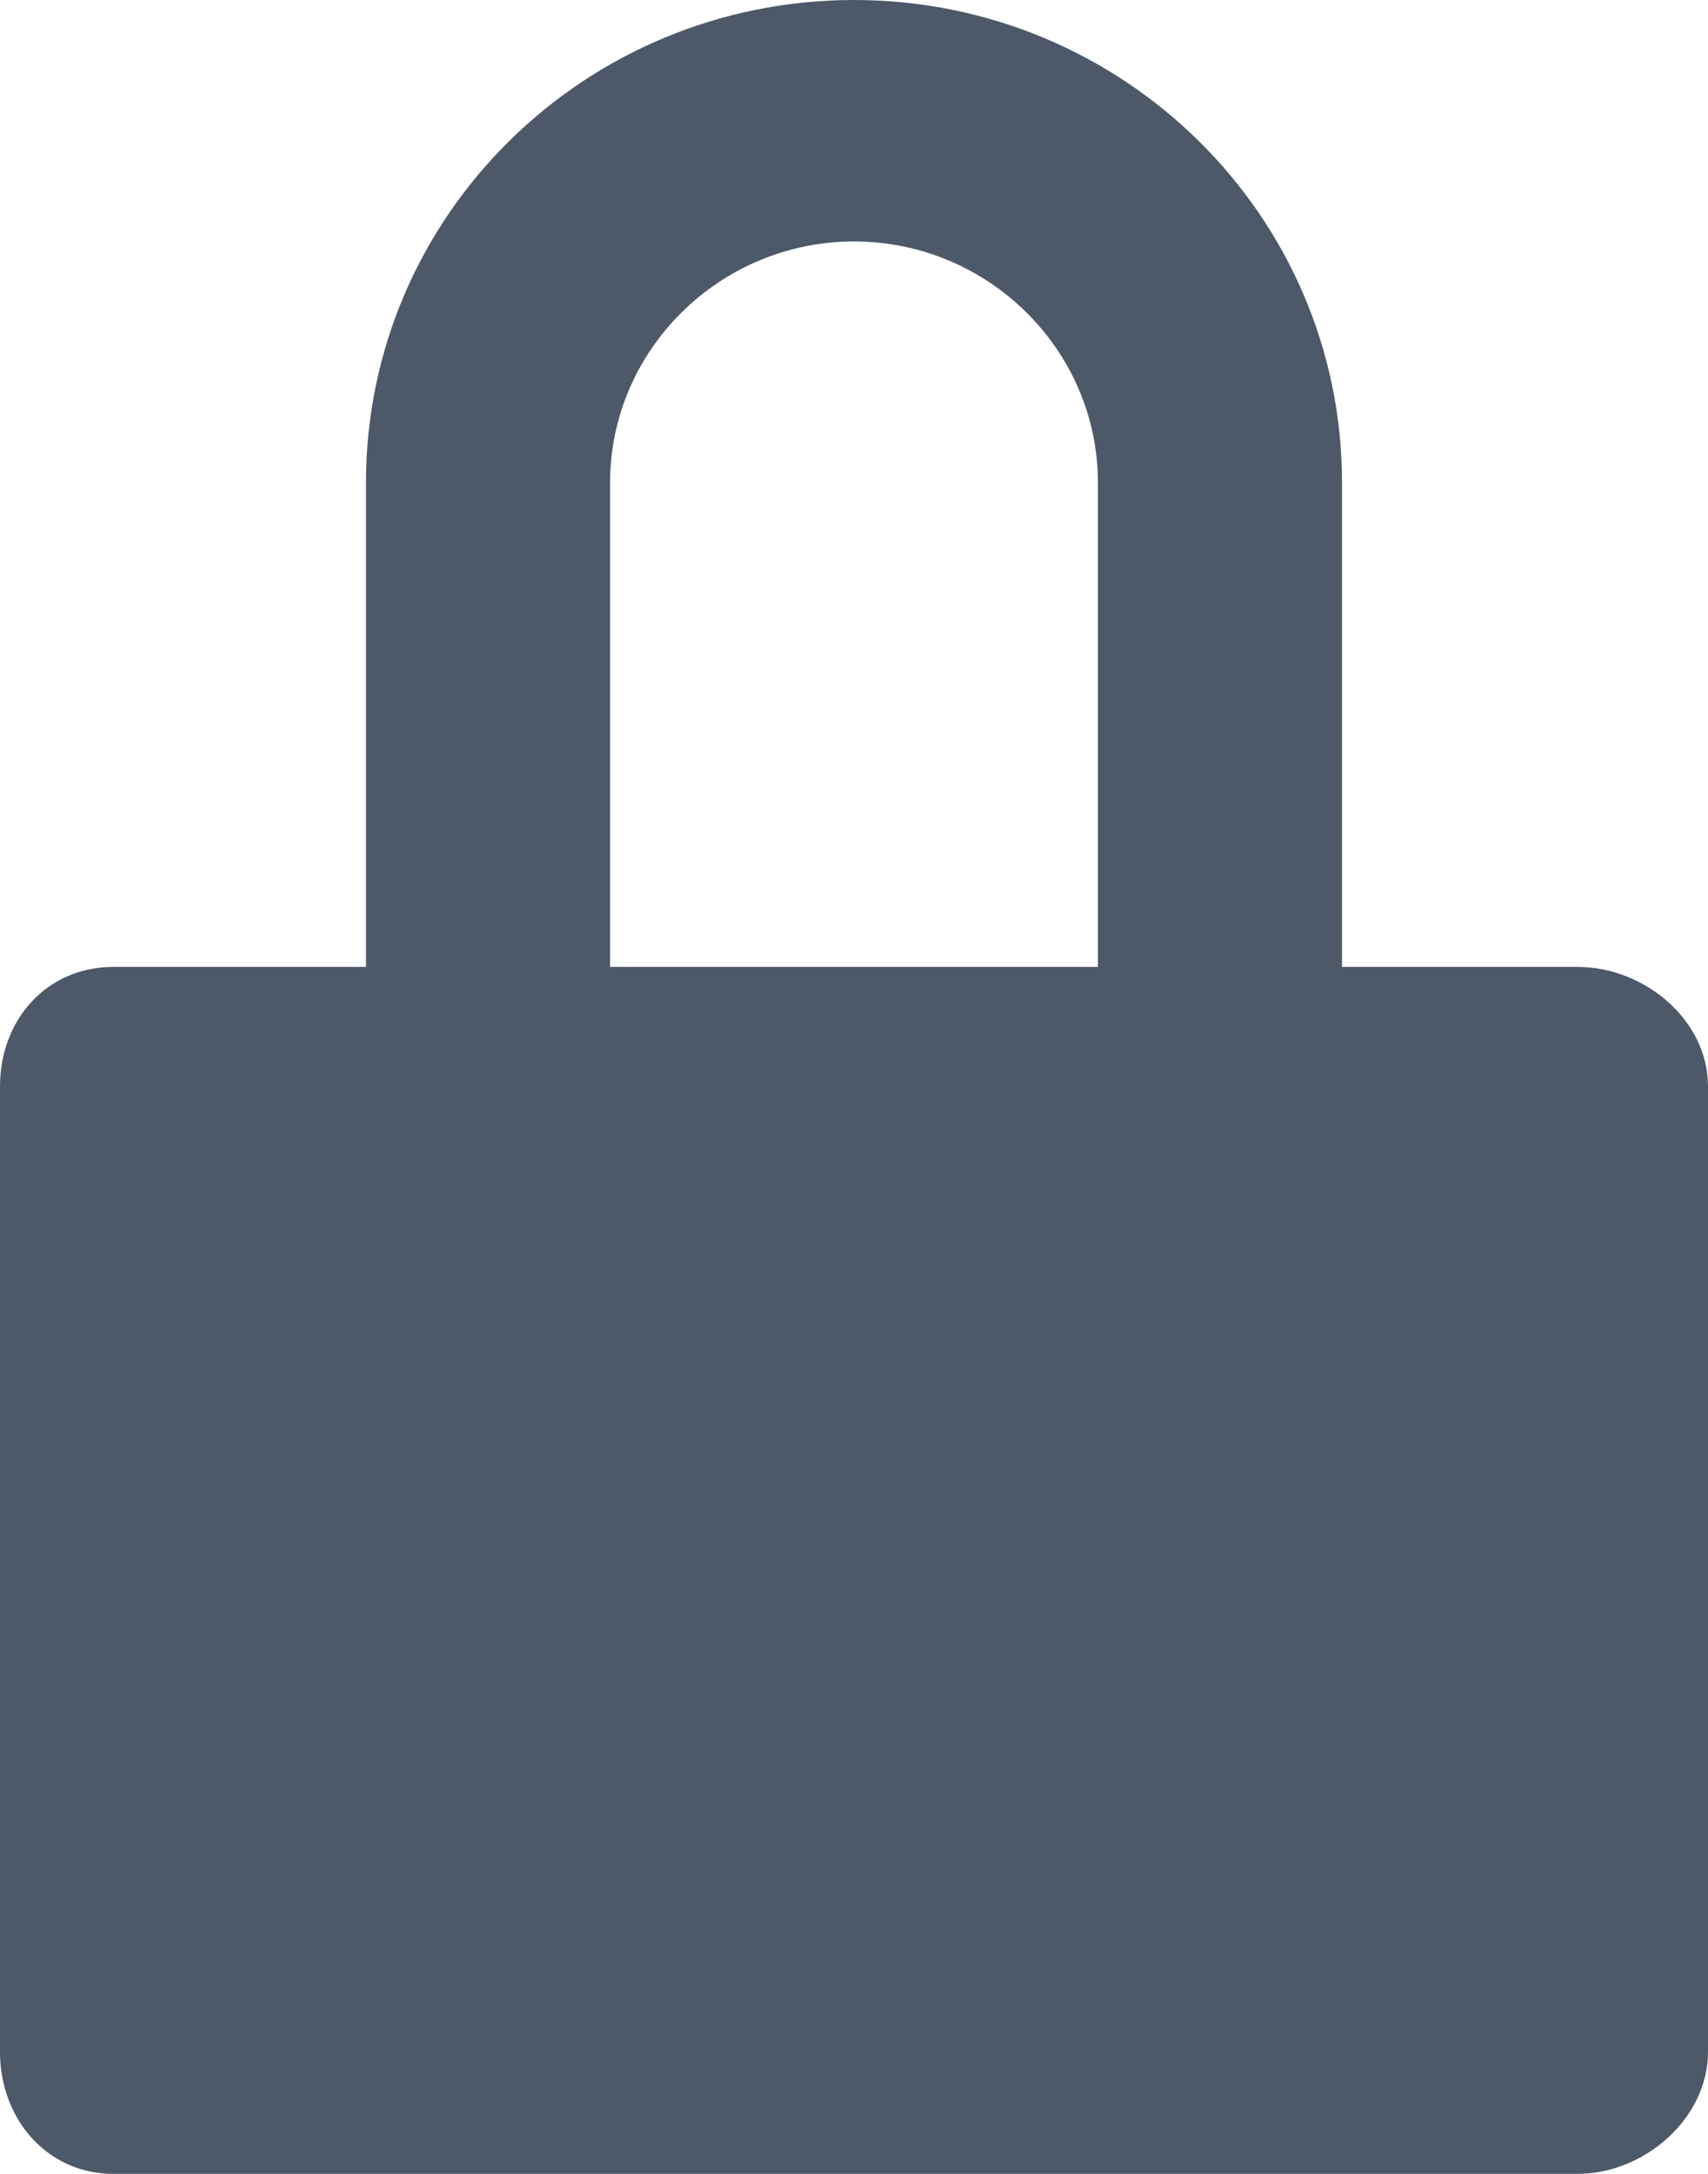 <?xml version="1.0" encoding="UTF-8"?>
<svg width="11px" height="14px" viewBox="0 0 11 14" version="1.1" xmlns="http://www.w3.org/2000/svg" xmlns:xlink="http://www.w3.org/1999/xlink">
    <!-- Generator: Sketch 59 (86127) - https://sketch.com -->
    <title>HDL/Icon/Standard/lock</title>
    <desc>Created with Sketch.</desc>
    <g id="Colors" stroke="none" stroke-width="1" fill="none" fill-rule="evenodd">
        <g id="Main-Icons" transform="translate(-119, -923)" fill="#4D5969">
            <g id="Lock" transform="translate(101, 905)">
                <g id="HDL/Icon/Standard/lock" transform="translate(18, 18)">
                    <path d="M10.159,6.227 L8.643,6.227 L8.643,3.109 C8.643,1.391 7.236,0 5.5,0 C3.764,0 2.357,1.391 2.357,3.109 L2.357,6.227 L0.731,6.227 C0.299,6.227 0,6.569 0,6.996 L0,13.215 C0,13.642 0.299,14 0.731,14 L10.159,14 C10.591,14 11,13.642 11,13.215 L11,6.996 C11,6.569 10.591,6.227 10.159,6.227 Z M3.929,6.227 L3.929,3.109 C3.929,2.254 4.636,1.555 5.5,1.555 C6.364,1.555 7.071,2.254 7.071,3.109 L7.071,6.227 L3.929,6.227 Z" id="lock_1_"></path>
                </g>
            </g>
        </g>
    </g>
</svg>